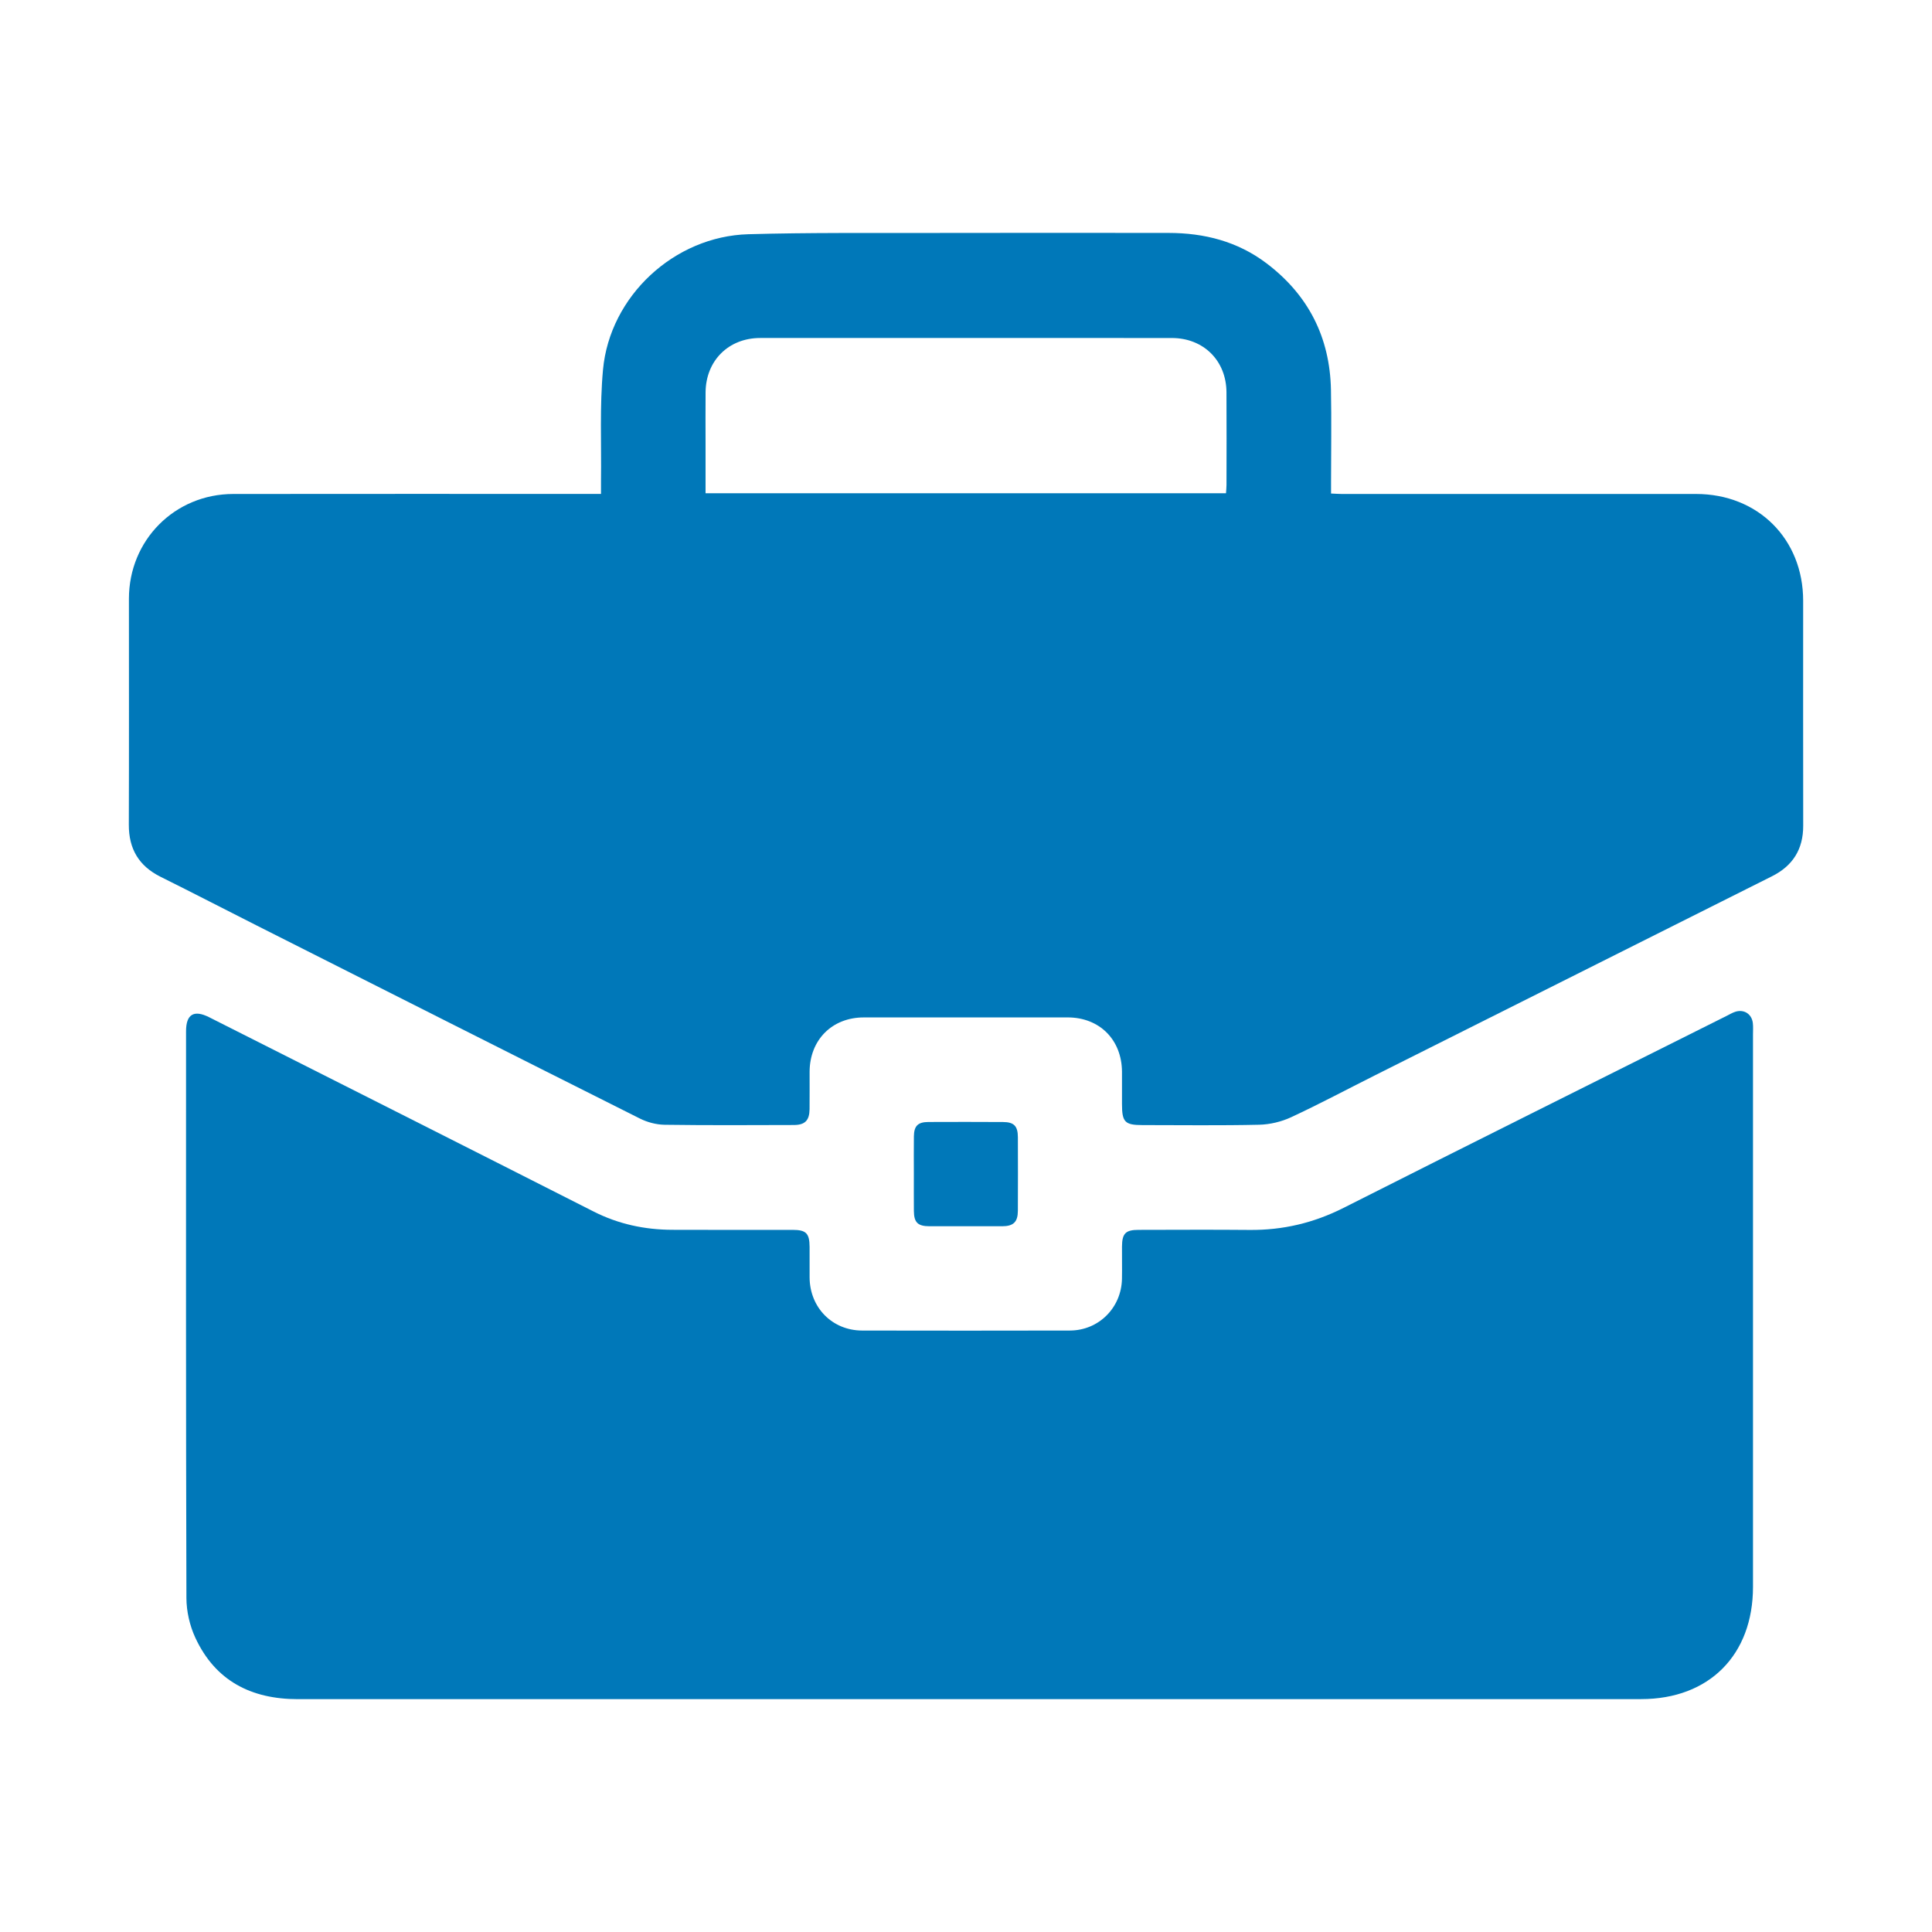 <?xml version="1.0" encoding="utf-8"?>
<!-- Generator: Adobe Illustrator 25.4.1, SVG Export Plug-In . SVG Version: 6.00 Build 0)  -->
<svg version="1.1" id="Layer_1" xmlns="http://www.w3.org/2000/svg" xmlns:xlink="http://www.w3.org/1999/xlink" x="0px" y="0px"
	 width="300px" height="300px" viewBox="0 0 300 300" style="enable-background:new 0 0 300 300;" xml:space="preserve">
<style type="text/css">
	.st0{fill:#0078b9;}
</style>
<g>
	<path class="st0" d="M93.323,76.699c0-0.811-0.007-1.441,0.001-2.071
		c0.076-5.745-0.216-11.523,0.311-17.226c1.057-11.435,11.076-20.709,22.561-21.032
		c9.357-0.264,18.725-0.177,28.088-0.197c12.39-0.027,24.78-0.013,37.169-0.004
		c5.544,0.004,10.707,1.313,15.193,4.702c6.51,4.918,9.86,11.502,10.024,19.647
		c0.097,4.805,0.016,9.614,0.015,14.421c-0,0.529-0,1.057-0,1.694
		c0.692,0.031,1.178,0.071,1.664,0.071c18.337,0.001,36.674-0.005,55.011-0.001
		c9.629,0.002,16.633,6.993,16.633,16.582c-0,11.646-0.013,23.293,0.007,34.939
		c0.006,3.646-1.614,6.221-4.853,7.844
		c-20.546,10.295-41.089,20.596-61.63,30.899
		c-4.338,2.176-8.623,4.465-13.021,6.51c-1.519,0.707-3.301,1.133-4.974,1.171
		c-6.043,0.137-12.091,0.056-18.137,0.054c-2.706-0.001-3.162-0.47-3.163-3.237
		c-0.001-1.685,0.01-3.37-0.002-5.055c-0.034-4.965-3.483-8.423-8.435-8.427
		c-10.556-0.009-21.112-0.006-31.668,0.003c-4.923,0.004-8.386,3.495-8.403,8.445
		c-0.006,1.933,0.016,3.866-0.006,5.798c-0.02,1.745-0.702,2.457-2.434,2.462
		c-6.69,0.018-13.382,0.058-20.071-0.037c-1.29-0.018-2.683-0.386-3.841-0.967
		c-19.834-9.947-39.64-19.951-59.448-29.949
		c-4.995-2.521-9.963-5.095-14.973-7.585c-3.375-1.677-4.951-4.333-4.938-8.092
		c0.039-11.696,0.013-23.392,0.015-35.088c0.001-9.087,7.103-16.257,16.199-16.269
		c18.386-0.025,36.773-0.008,55.159-0.008
		C91.956,76.699,92.539,76.699,93.323,76.699z M190.373,76.593
		c0.031-0.496,0.076-0.885,0.077-1.275c0.005-4.806,0.027-9.613-0.004-14.419
		c-0.031-4.903-3.561-8.409-8.485-8.412c-21.306-0.013-42.612-0.013-63.918-0.003
		c-4.912,0.002-8.435,3.515-8.481,8.421c-0.025,2.626-0.004,5.252-0.004,7.878
		c0,2.569,0,5.138,0,7.81
		C136.569,76.593,163.442,76.593,190.373,76.593z"/>
	<path class="st0" d="M150.469,263.841c-34.74-0-69.48-0.004-104.22,0.003
		c-7.23,0.001-12.815-2.836-15.922-9.546c-0.867-1.872-1.374-4.092-1.38-6.155
		c-0.087-29.338-0.059-58.676-0.057-88.014c0-2.636,1.213-3.372,3.602-2.166
		c19.896,10.044,39.8,20.074,59.676,30.159c3.851,1.954,7.908,2.821,12.173,2.842
		c6.244,0.031,12.488,0.004,18.733,0.009c2.096,0.002,2.622,0.529,2.639,2.637
		c0.012,1.586-0.008,3.172,0.002,4.757c0.029,4.67,3.517,8.23,8.157,8.24
		c10.754,0.023,21.508,0.021,32.262-0.002c4.466-0.01,7.992-3.531,8.083-8.013
		c0.034-1.684-0.011-3.37,0.005-5.055c0.02-2.016,0.567-2.562,2.561-2.564
		c5.749-0.006,11.498-0.045,17.246,0.01c5.153,0.049,9.954-1.08,14.586-3.419
		c19.808-10.006,39.674-19.898,59.519-29.831c0.442-0.221,0.875-0.485,1.342-0.632
		c1.332-0.419,2.531,0.351,2.701,1.741c0.072,0.586,0.027,1.188,0.027,1.782
		c0.001,28.595,0,57.189,0,85.784
		c0,10.578-6.811,17.426-17.364,17.428
		c-31.32,0.006-62.641,0.003-93.961,0.003
		C157.407,263.841,153.938,263.841,150.469,263.841z"/>
	<path class="st0" d="M141.903,182.246c0-1.93-0.019-3.86,0.006-5.79
		c0.021-1.63,0.619-2.227,2.266-2.234c3.86-0.017,7.72-0.016,11.58,0.005
		c1.701,0.009,2.294,0.626,2.301,2.361c0.014,3.81,0.015,7.621-0.002,11.431
		c-0.008,1.733-0.687,2.389-2.441,2.393c-3.761,0.01-7.522,0.01-11.283-0
		c-1.818-0.005-2.408-0.586-2.423-2.377
		C141.891,186.106,141.903,184.176,141.903,182.246z"/>
</g>
</svg>
